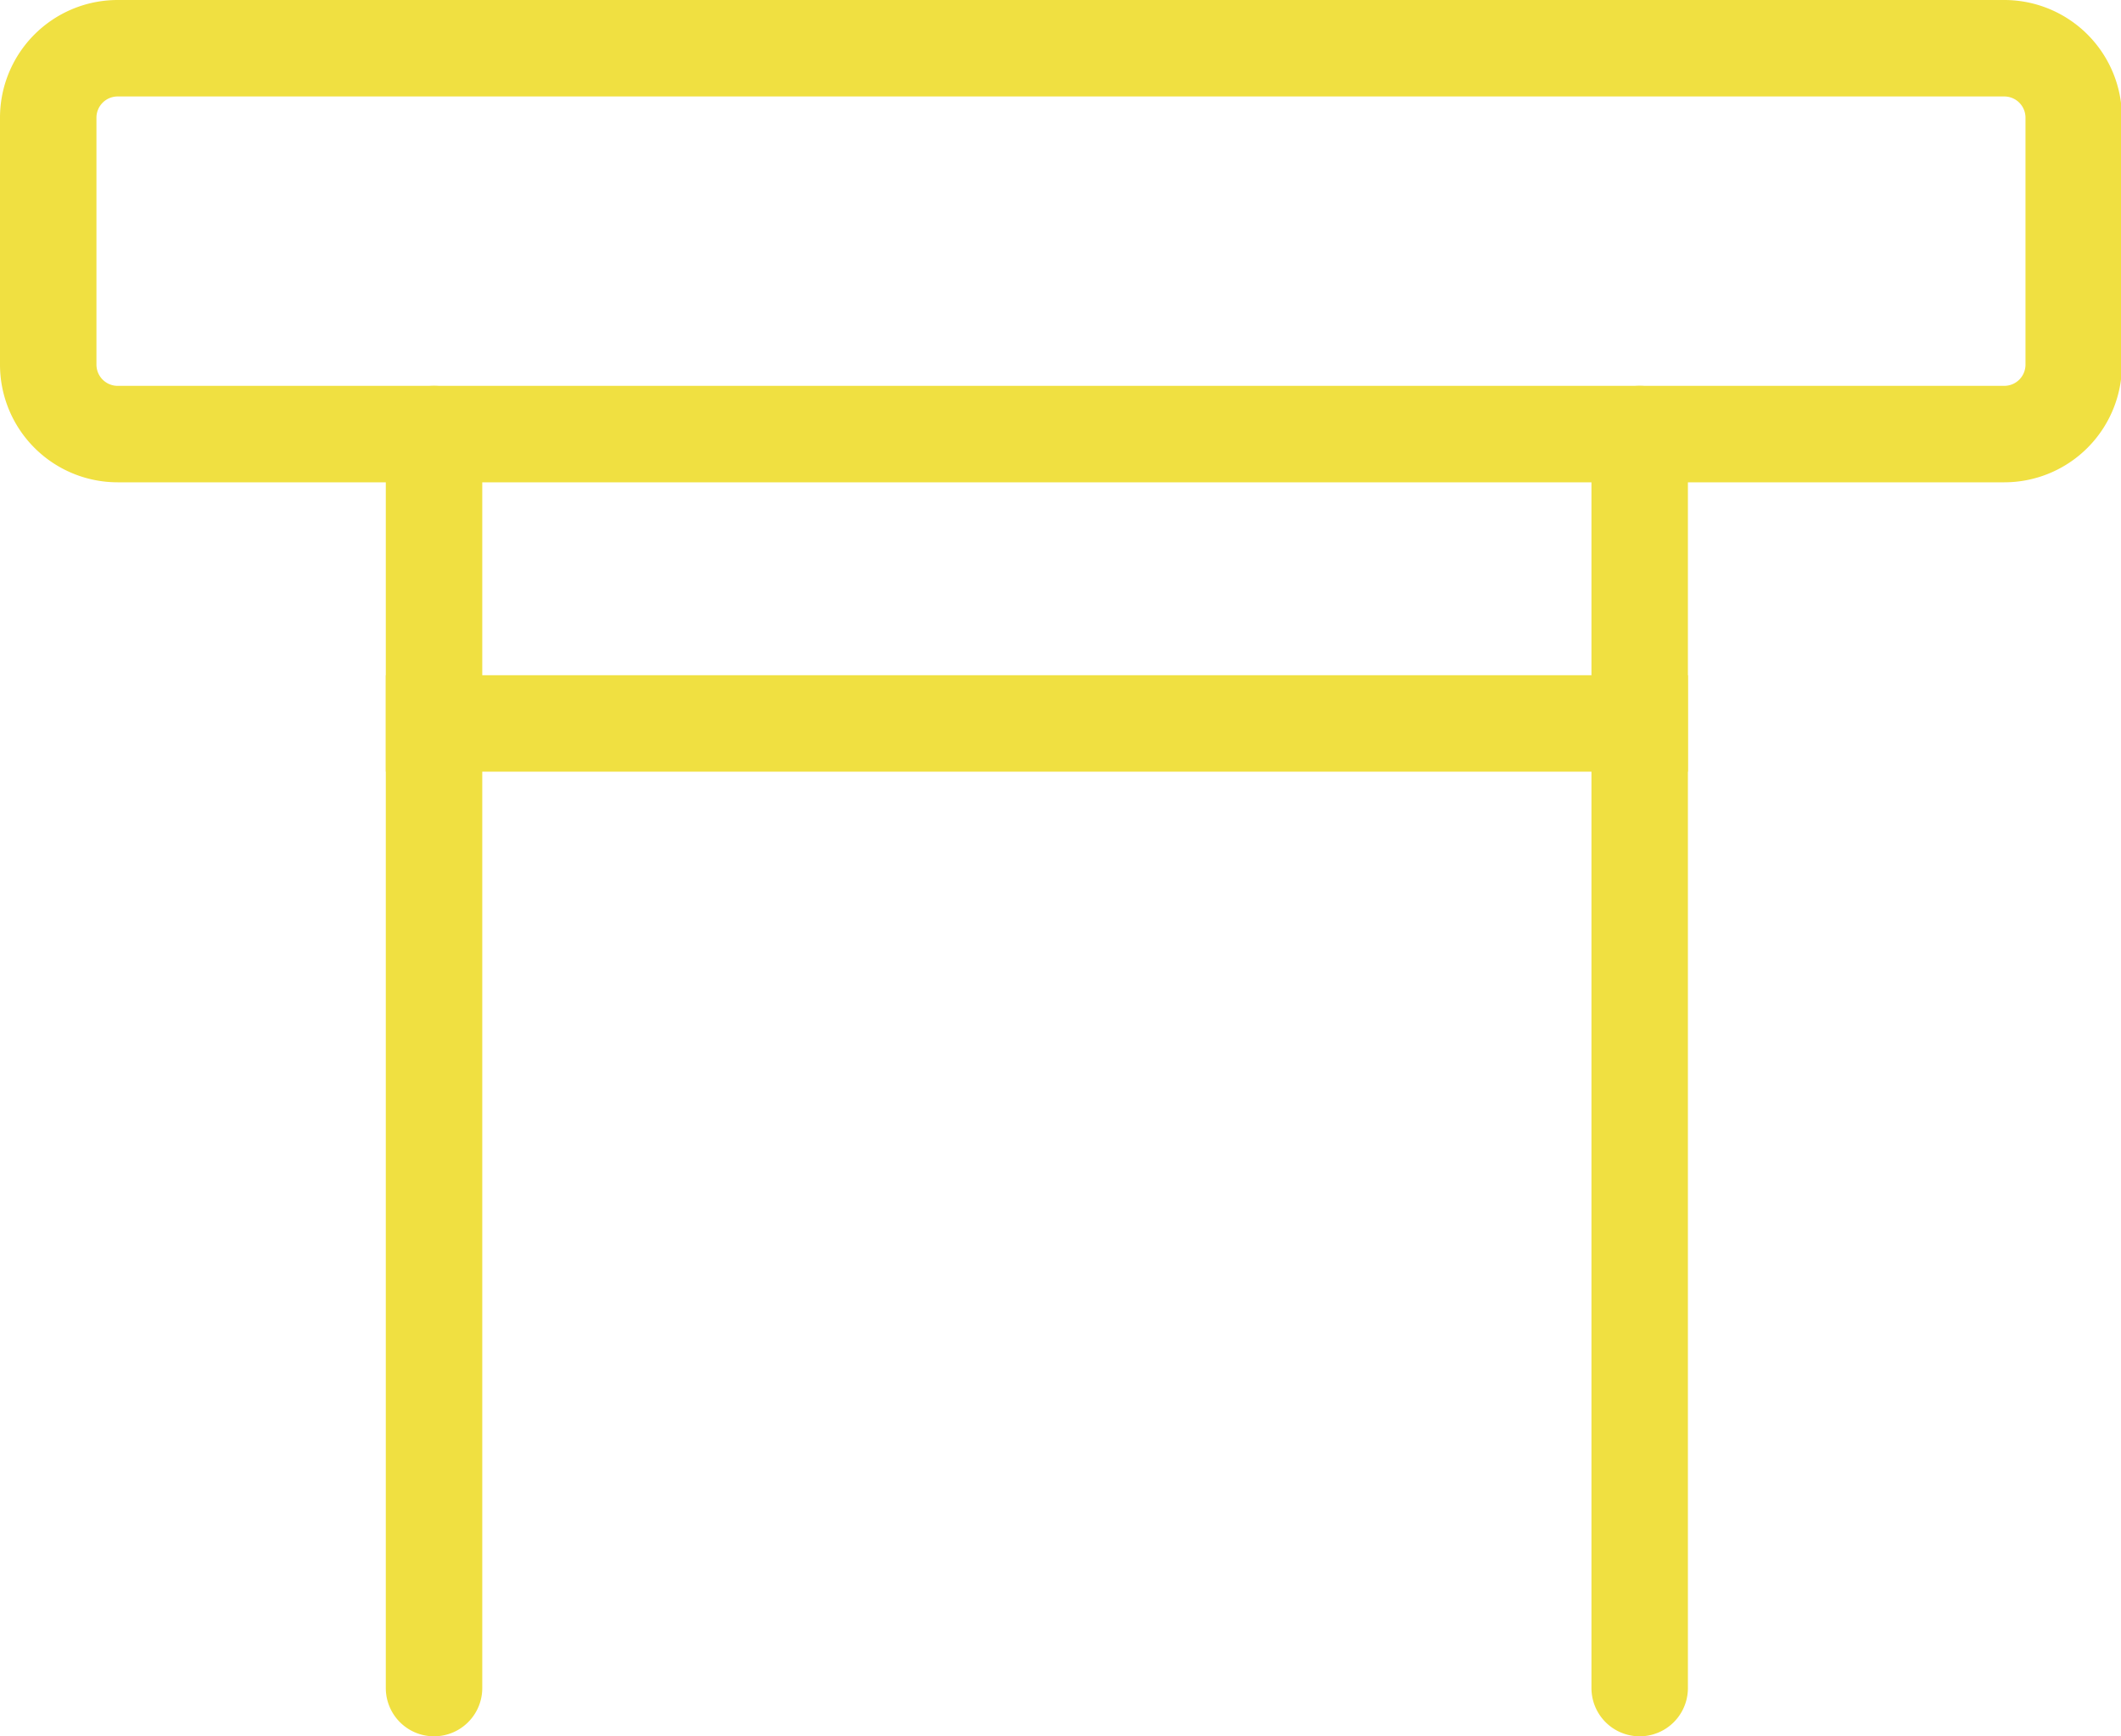 <?xml version="1.0" standalone="no"?><!DOCTYPE svg PUBLIC "-//W3C//DTD SVG 1.1//EN" "http://www.w3.org/Graphics/SVG/1.1/DTD/svg11.dtd"><svg t="1699580222790" class="icon" viewBox="0 0 1251 1024" version="1.1" xmlns="http://www.w3.org/2000/svg" p-id="22256" xmlns:xlink="http://www.w3.org/1999/xlink" width="244.336" height="200"><path d="M1182.151 56.889a12.516 12.516 0 0 1 12.516 12.516v145.636a12.516 12.516 0 0 1-12.516 12.516H69.404A12.516 12.516 0 0 1 56.889 215.04V69.404A12.516 12.516 0 0 1 69.404 56.889h1112.747m0-56.889H69.404A69.404 69.404 0 0 0 0 69.404v145.636A69.404 69.404 0 0 0 69.404 284.444h1112.747A69.404 69.404 0 0 0 1251.556 215.04V69.404A69.404 69.404 0 0 0 1182.151 0zM995.556 398.222H227.556v56.889h768v-56.889z" fill="#F0E041" p-id="22257"></path><path d="M256 227.556a28.444 28.444 0 0 0-28.444 28.444v739.556a28.444 28.444 0 0 0 56.889 0V256a28.444 28.444 0 0 0-28.444-28.444zM967.111 227.556a28.444 28.444 0 0 0-28.444 28.444v739.556a28.444 28.444 0 0 0 56.889 0V256a28.444 28.444 0 0 0-28.444-28.444z" fill="#F0E041" p-id="22258"></path></svg>